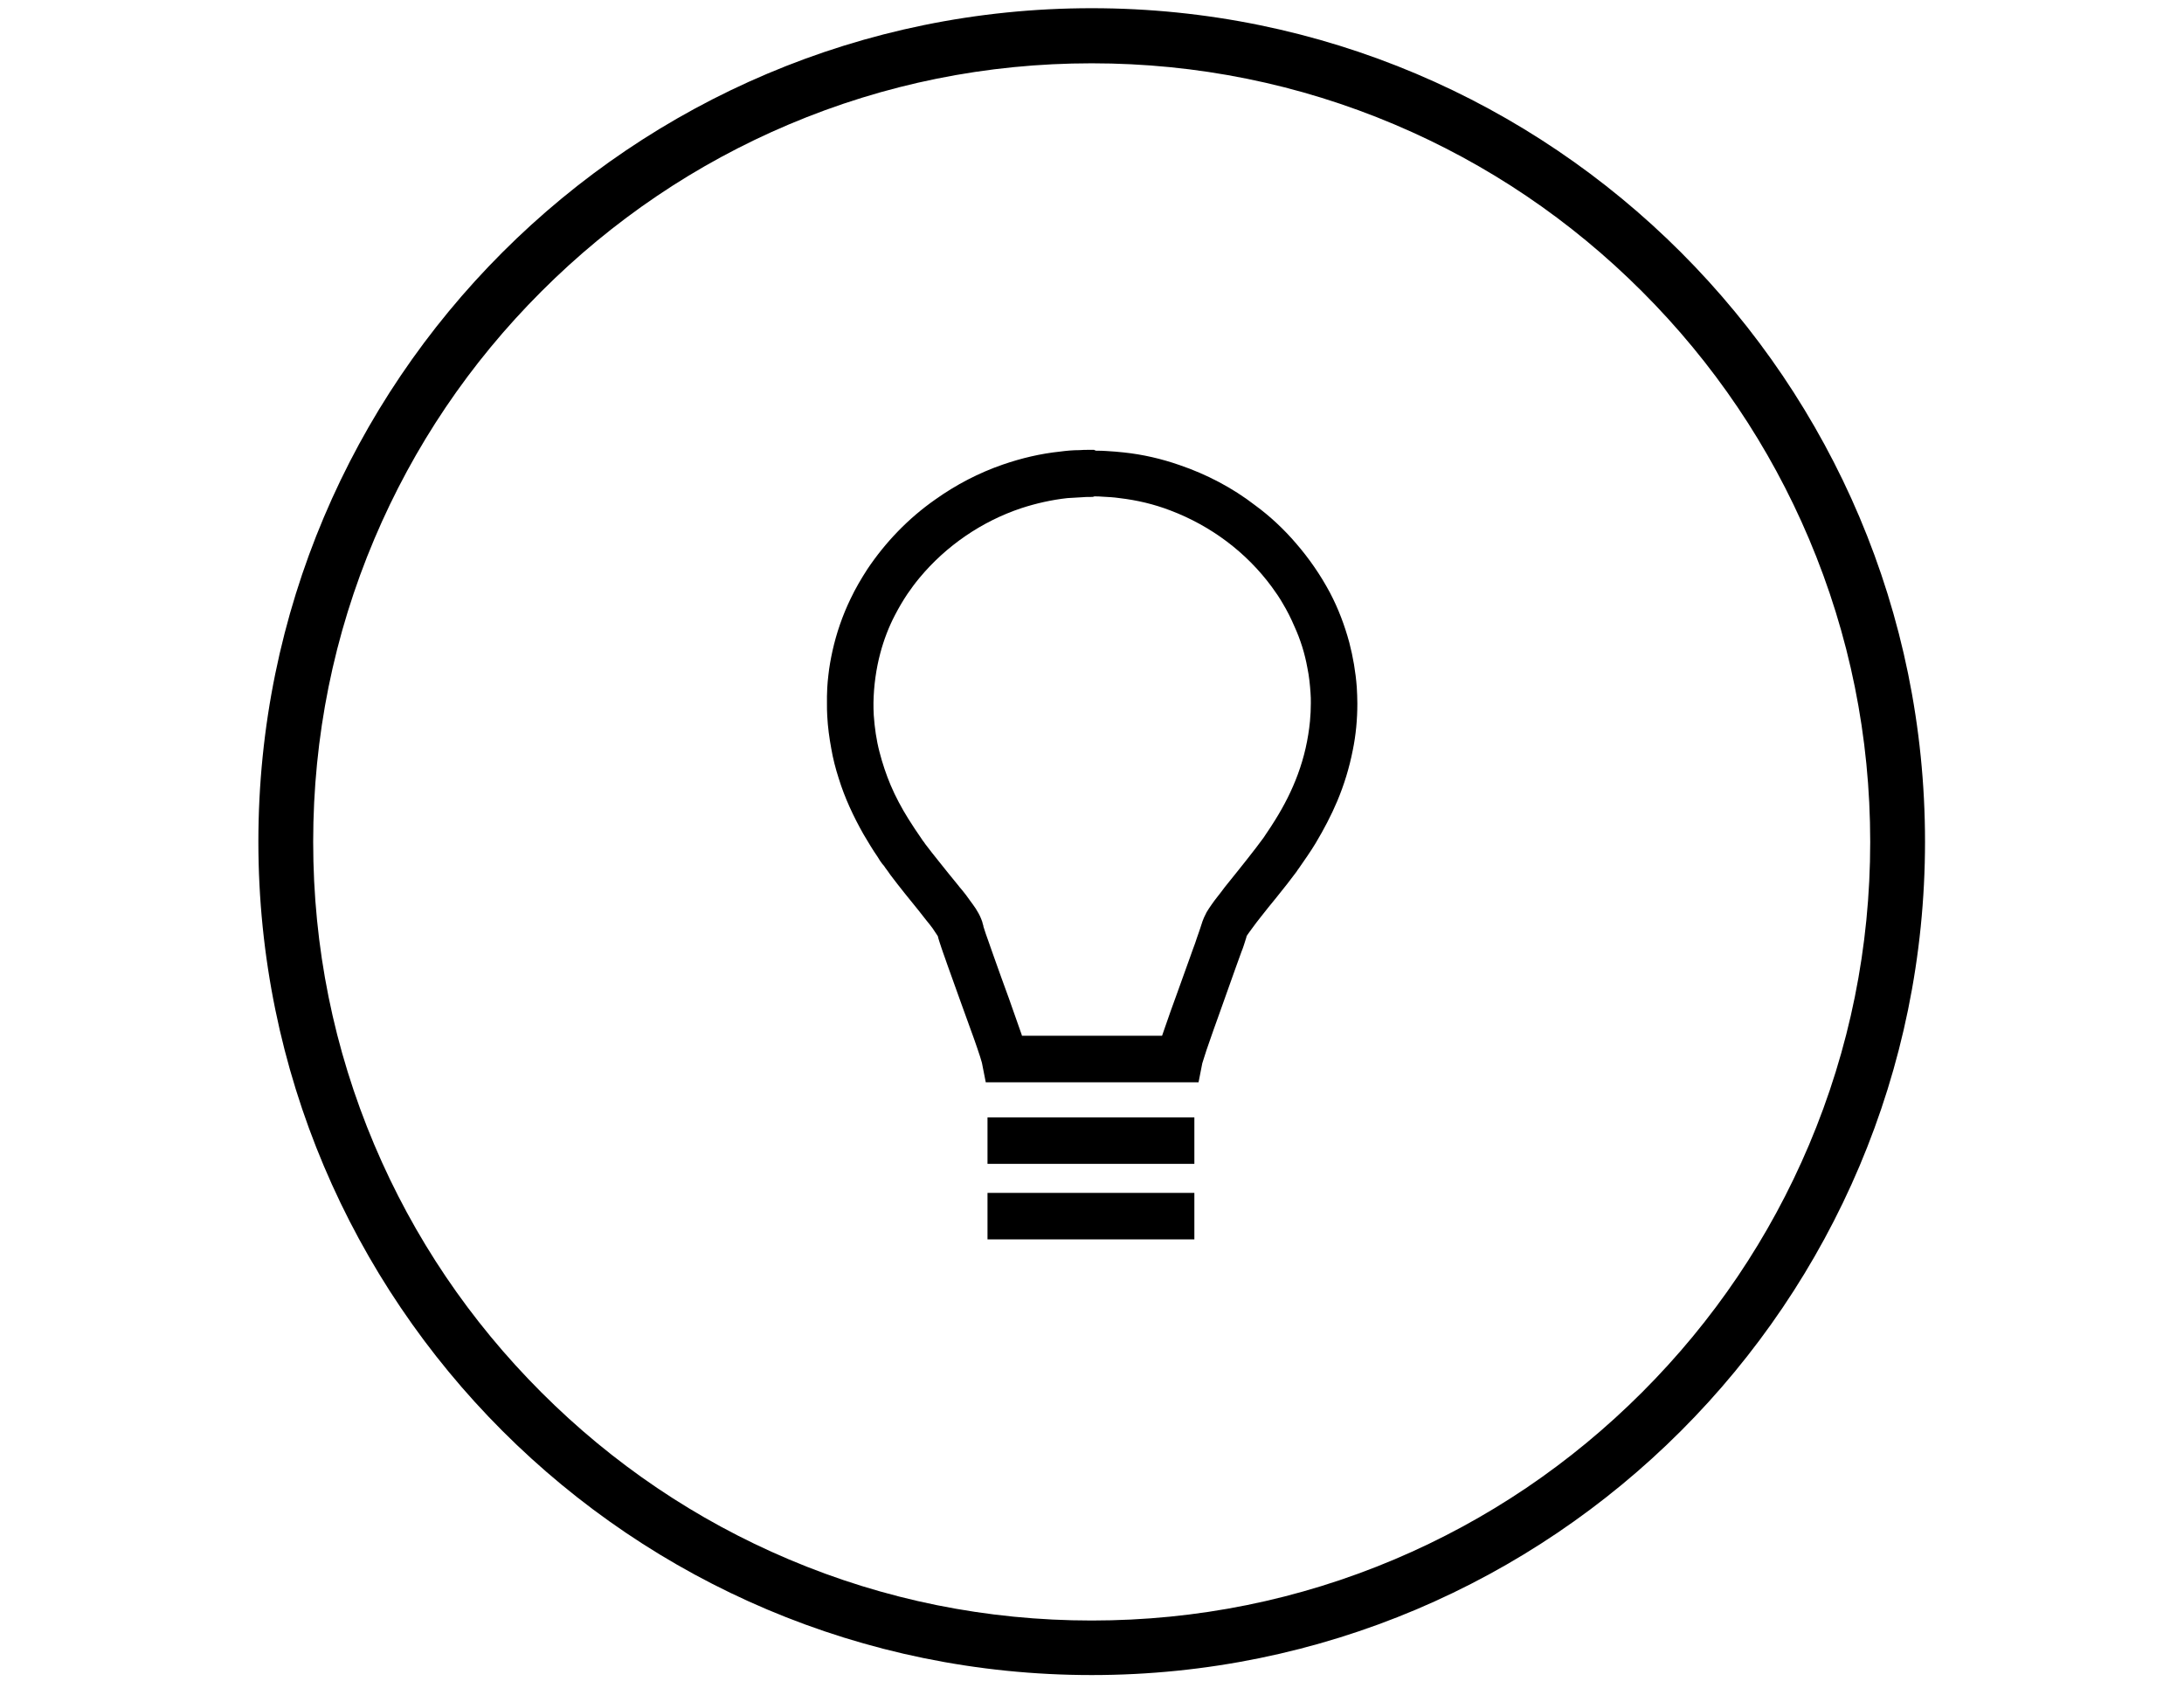 <?xml version="1.0" encoding="utf-8"?>
<!-- Generator: Adobe Illustrator 19.2.1, SVG Export Plug-In . SVG Version: 6.00 Build 0)  -->
<svg version="1.1" id="Capa_1" xmlns="http://www.w3.org/2000/svg" xmlns:xlink="http://www.w3.org/1999/xlink" x="0px" y="0px"
	 viewBox="0 0 792 612" style="enable-background:new 0 0 792 612;" xml:space="preserve">
<g transform="matrix(1.009,0,0,1.009,-15.378,-2357.48)">
	<g>
		<path d="M407.6,2359.2c37.8,0,74.4,7.4,108.9,22c33.3,14.1,63.2,34.3,88.9,60c25.7,25.7,45.9,55.6,60,88.9
			c14.6,34.5,22,71.1,22,108.9c0,37.8-7.4,74.4-22,108.9c-14.1,33.3-34.3,63.2-60,88.9c-25.7,25.7-55.6,45.9-88.9,60
			c-34.5,14.6-71.1,22-108.9,22s-74.4-7.4-108.9-22c-33.3-14.1-63.2-34.3-88.9-60c-25.7-25.7-45.9-55.6-60-88.9
			c-14.6-34.5-22-71.1-22-108.9c0-37.8,7.4-74.4,22-108.9c14.1-33.3,34.3-63.2,60-88.9c25.7-25.7,55.6-45.9,88.9-60
			C333.2,2366.6,369.8,2359.2,407.6,2359.2 M407.6,2339.4c-165.4,0-299.5,134.1-299.5,299.5c0,165.4,134.1,299.5,299.5,299.5
			s299.5-134.1,299.5-299.5C707.1,2473.5,573,2339.4,407.6,2339.4L407.6,2339.4z"/>
	</g>
</g>
<g transform="matrix(1.027,0,0,1.027,-692.358,-2388.94)">
	<g transform="matrix(1.014,0,0,1.014,-12.557,-36.653)">
		<path d="M1059.1,2487.1c1.1,0,2.3,0,3.4,0.1c2.1,0.1,4.1,0.3,6.1,0.5c6.6,0.7,13.1,2.2,19.4,4.4c9.4,3.2,18.4,7.9,26.3,14
			c5.2,3.8,10,8.3,14.2,13.2c4.6,5.3,8.6,11.1,11.9,17.3c2.9,5.5,5.1,11.4,6.7,17.3c1.3,5,2.2,10.2,2.6,15.5
			c0.1,1.9,0.2,3.8,0.2,5.7c0,5.5-0.5,11-1.6,16.3c-1.2,6.1-3,12-5.4,17.7c-2.1,5-4.7,9.9-7.5,14.6c-1.8,3-3.8,5.8-5.8,8.7
			c-0.3,0.4-0.6,0.8-0.9,1.3c-1,1.3-2.1,2.8-3.2,4.2c-1.3,1.6-2.6,3.3-3.9,4.9c-1.8,2.2-3.6,4.4-5.3,6.6c-1,1.3-2,2.5-2.9,3.8
			c-0.4,0.5-0.7,1-1.1,1.5c-0.3,0.5-0.7,0.9-1,1.5l0,0.1h0c-0.1,0.3-0.1,0.5-0.2,0.7c-0.5,1.5-0.9,3-1.5,4.4
			c-0.7,1.9-1.4,3.9-2.1,5.8c-1.9,5.4-3.9,10.9-5.8,16.3c-0.6,1.7-1.3,3.6-1.9,5.3c-0.8,2.3-1.6,4.6-2.4,6.9
			c-0.3,0.9-0.6,1.9-0.9,2.8c-0.2,0.6-0.4,1.3-0.6,1.9h0l-1.3,6.6h-74.1l-1.3-6.6c0-0.1-0.1-0.3-0.1-0.4c-0.2-0.7-0.4-1.3-0.6-2
			c-0.3-1-0.7-2-1-3c-0.7-2-1.4-4.1-2.2-6.2c-2.4-6.7-4.8-13.2-7.2-20c-0.6-1.5-1.1-3.2-1.7-4.8c-0.5-1.3-0.9-2.6-1.4-4
			c-0.4-1.3-0.9-2.6-1.2-3.9c-0.1-0.1-0.1-0.2-0.2-0.3c-0.5-0.8-1.1-1.6-1.6-2.4c-0.7-0.9-1.4-1.9-2.2-2.8c-1.8-2.3-3.6-4.6-5.5-6.9
			c-0.7-0.9-1.4-1.7-2.1-2.6c-1.7-2.1-3.3-4.2-4.9-6.3c-0.6-0.9-1.2-1.7-1.8-2.5c-0.3-0.5-0.6-0.9-1-1.3c-0.6-0.8-1.1-1.5-1.6-2.4
			c-1.8-2.6-3.4-5.3-5-8c-3.5-6.2-6.5-12.6-8.6-19.4c-1.1-3.4-2-6.9-2.6-10.4c-0.7-3.8-1.2-7.5-1.4-11.3c-0.1-1.5-0.1-3-0.1-4.6
			c0-0.7,0-1.5,0-2.3c0-0.9,0.1-1.9,0.1-2.9c0.1-1.5,0.2-3,0.4-4.5c0.3-2.8,0.8-5.5,1.4-8.3c1.4-6.3,3.5-12.4,6.3-18.2
			c1.7-3.6,3.7-7,5.9-10.4c6.3-9.4,14.3-17.7,23.6-24.2c7.3-5.2,15.2-9.3,23.6-12.2c6.4-2.2,13.1-3.8,19.9-4.5
			c2.2-0.3,4.5-0.5,6.7-0.5c1.1-0.1,2.2-0.1,3.3-0.1h1.8C1058.7,2487.1,1058.9,2487.1,1059.1,2487.1z M1056.8,2503.2
			c-0.9,0-1.9,0-2.8,0.1c-1.7,0.1-3.4,0.2-5.1,0.3c-5.4,0.6-10.8,1.8-16,3.5c-13.8,4.6-26.2,13.1-35.5,24.3
			c-1.5,1.8-2.9,3.7-4.2,5.6c-1.6,2.4-3,4.8-4.3,7.3c-2.2,4.2-3.9,8.7-5.1,13.2c-1.5,5.6-2.3,11.5-2.4,17.3c0,1.5,0,2.9,0.1,4.4
			c0.3,4.3,0.9,8.6,2,12.8c1,3.9,2.3,7.8,3.9,11.6c1.7,4,3.8,7.9,6.1,11.6c1.5,2.4,3.1,4.8,4.7,7.1l0.2,0.3l0.2,0.3
			c0.3,0.4,0.6,0.7,0.8,1.1c1.5,2,3.1,4,4.7,6c2.2,2.8,4.5,5.6,6.7,8.3c0.5,0.6,0.9,1.2,1.4,1.7c1,1.2,1.9,2.4,2.8,3.7
			c0.7,0.9,1.3,1.8,2,2.8c0.7,1.1,1.4,2.3,1.9,3.6c0.3,0.7,0.5,1.3,0.6,1.9c0.1,0.3,0.2,0.5,0.2,0.8c0.5,1.7,1.1,3.3,1.7,5
			c0.6,1.8,1.3,3.6,1.9,5.4c1.7,4.9,3.5,9.7,5.3,14.7c0.6,1.8,1.3,3.6,1.9,5.4c0.8,2.4,1.7,4.7,2.5,7.1l0.1,0.4h48.8
			c0.3-0.9,0.6-1.7,0.9-2.6c1.4-4,2.8-8.1,4.3-12.1c1.5-4.3,3.1-8.5,4.6-12.8c0.6-1.6,1.1-3.2,1.7-4.7c0.4-1.3,0.9-2.6,1.3-3.8
			c0.3-0.9,0.6-1.7,0.9-2.7h0c0.1-0.3,0.1-0.3,0.2-0.6c0.1-0.3,0.2-0.7,0.4-1.1c0.3-0.9,0.8-1.7,1.2-2.6c0.5-0.9,1.1-1.7,1.7-2.6
			c0.6-0.9,1.3-1.8,2-2.7c0.9-1.1,1.7-2.2,2.6-3.4c1.5-1.9,3-3.7,4.5-5.6c2.1-2.6,4.2-5.3,6.3-8c0.7-0.9,1.4-1.9,2.1-2.8
			c0.2-0.3,0.4-0.5,0.6-0.8c0.3-0.5,0.7-1,1-1.5c1-1.5,2.1-3.1,3-4.6c3.2-5.1,5.9-10.4,8-16.1c1.1-3,2-6,2.7-9.1
			c0.7-3.1,1.2-6.2,1.5-9.3c0.2-2.2,0.3-4.2,0.3-6.3c0-1.2,0-2.4-0.1-3.5c-0.2-3-0.5-5.9-1.1-8.8c-0.9-5-2.4-9.8-4.5-14.4
			c-1.2-2.8-2.5-5.4-4-7.9c-1.2-2.1-2.5-4-3.9-5.9c-8.9-12.1-21.3-21.3-35.3-26.6c-5.7-2.2-11.7-3.6-17.7-4.3c-2-0.3-4-0.4-6-0.5
			c-0.9-0.1-1.8-0.1-2.8-0.1C1058,2503.2,1057.4,2503.2,1056.8,2503.2z M1095.7,2652.3l0,0.2L1095.7,2652.3
			C1095.7,2652.2,1095.7,2652.3,1095.7,2652.3z M1019.7,2652.5c0-0.1,0-0.1-0.1-0.3C1019.7,2652.3,1019.7,2652.3,1019.7,2652.5z"/>
	</g>
	<g transform="matrix(1.071,0,0,1.164,-64.11,-420.653)">
		<rect x="1014.9" y="2698.7" width="68.2" height="14.1"/>
	</g>
	<g transform="matrix(1.071,0,0,1.164,-64.11,-416.687)">
		<rect x="1014.9" y="2718.2" width="68.2" height="14.1"/>
	</g>
</g>
</svg>
